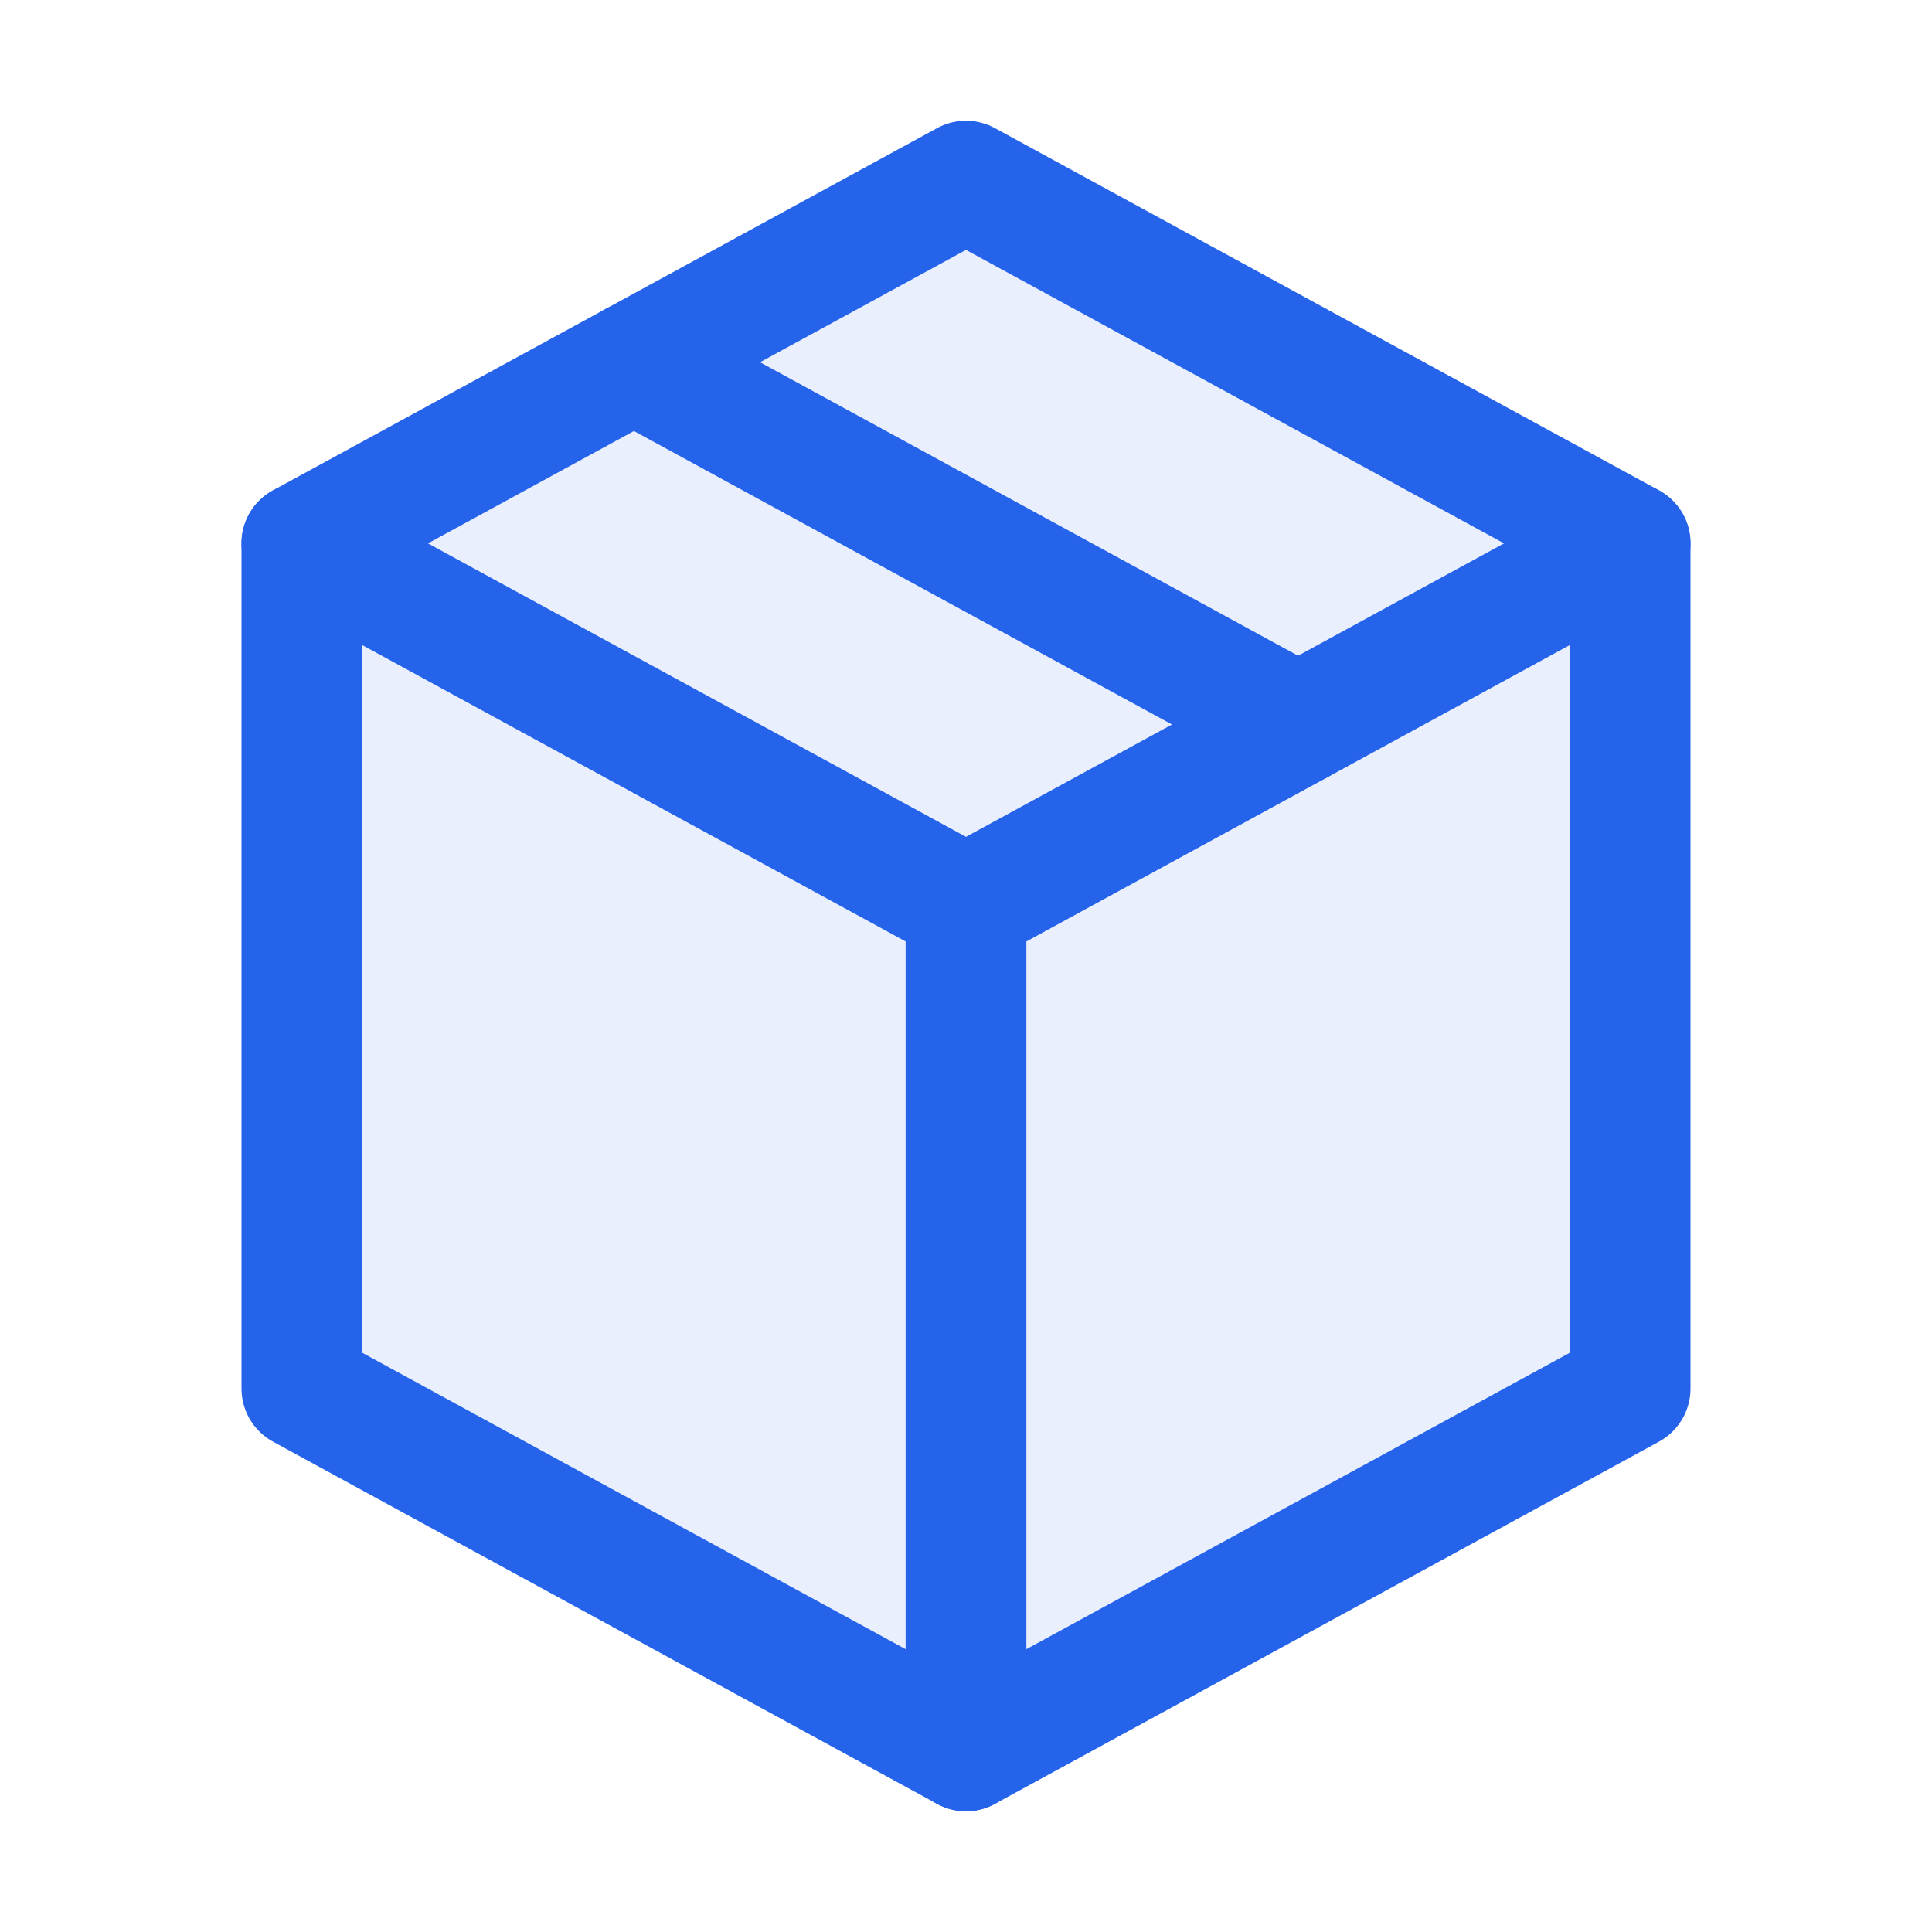 <svg xmlns="http://www.w3.org/2000/svg" width="32" height="32" viewBox="0 0 32 32" fill="none">
  <path d="M16 3L5 9V23L16 29L27 23V9L16 3Z" stroke="#2563EB" stroke-width="2" stroke-linecap="round" stroke-linejoin="round" fill="rgba(37, 99, 235, 0.1)"/>
  <path d="M5 9L16 15L27 9" stroke="#2563EB" stroke-width="2" stroke-linecap="round" stroke-linejoin="round"/>
  <path d="M16 15V29" stroke="#2563EB" stroke-width="2" stroke-linecap="round" stroke-linejoin="round"/>
  <path d="M10.5 6L21.5 12" stroke="#2563EB" stroke-width="2" stroke-linecap="round" stroke-linejoin="round"/>
</svg> 